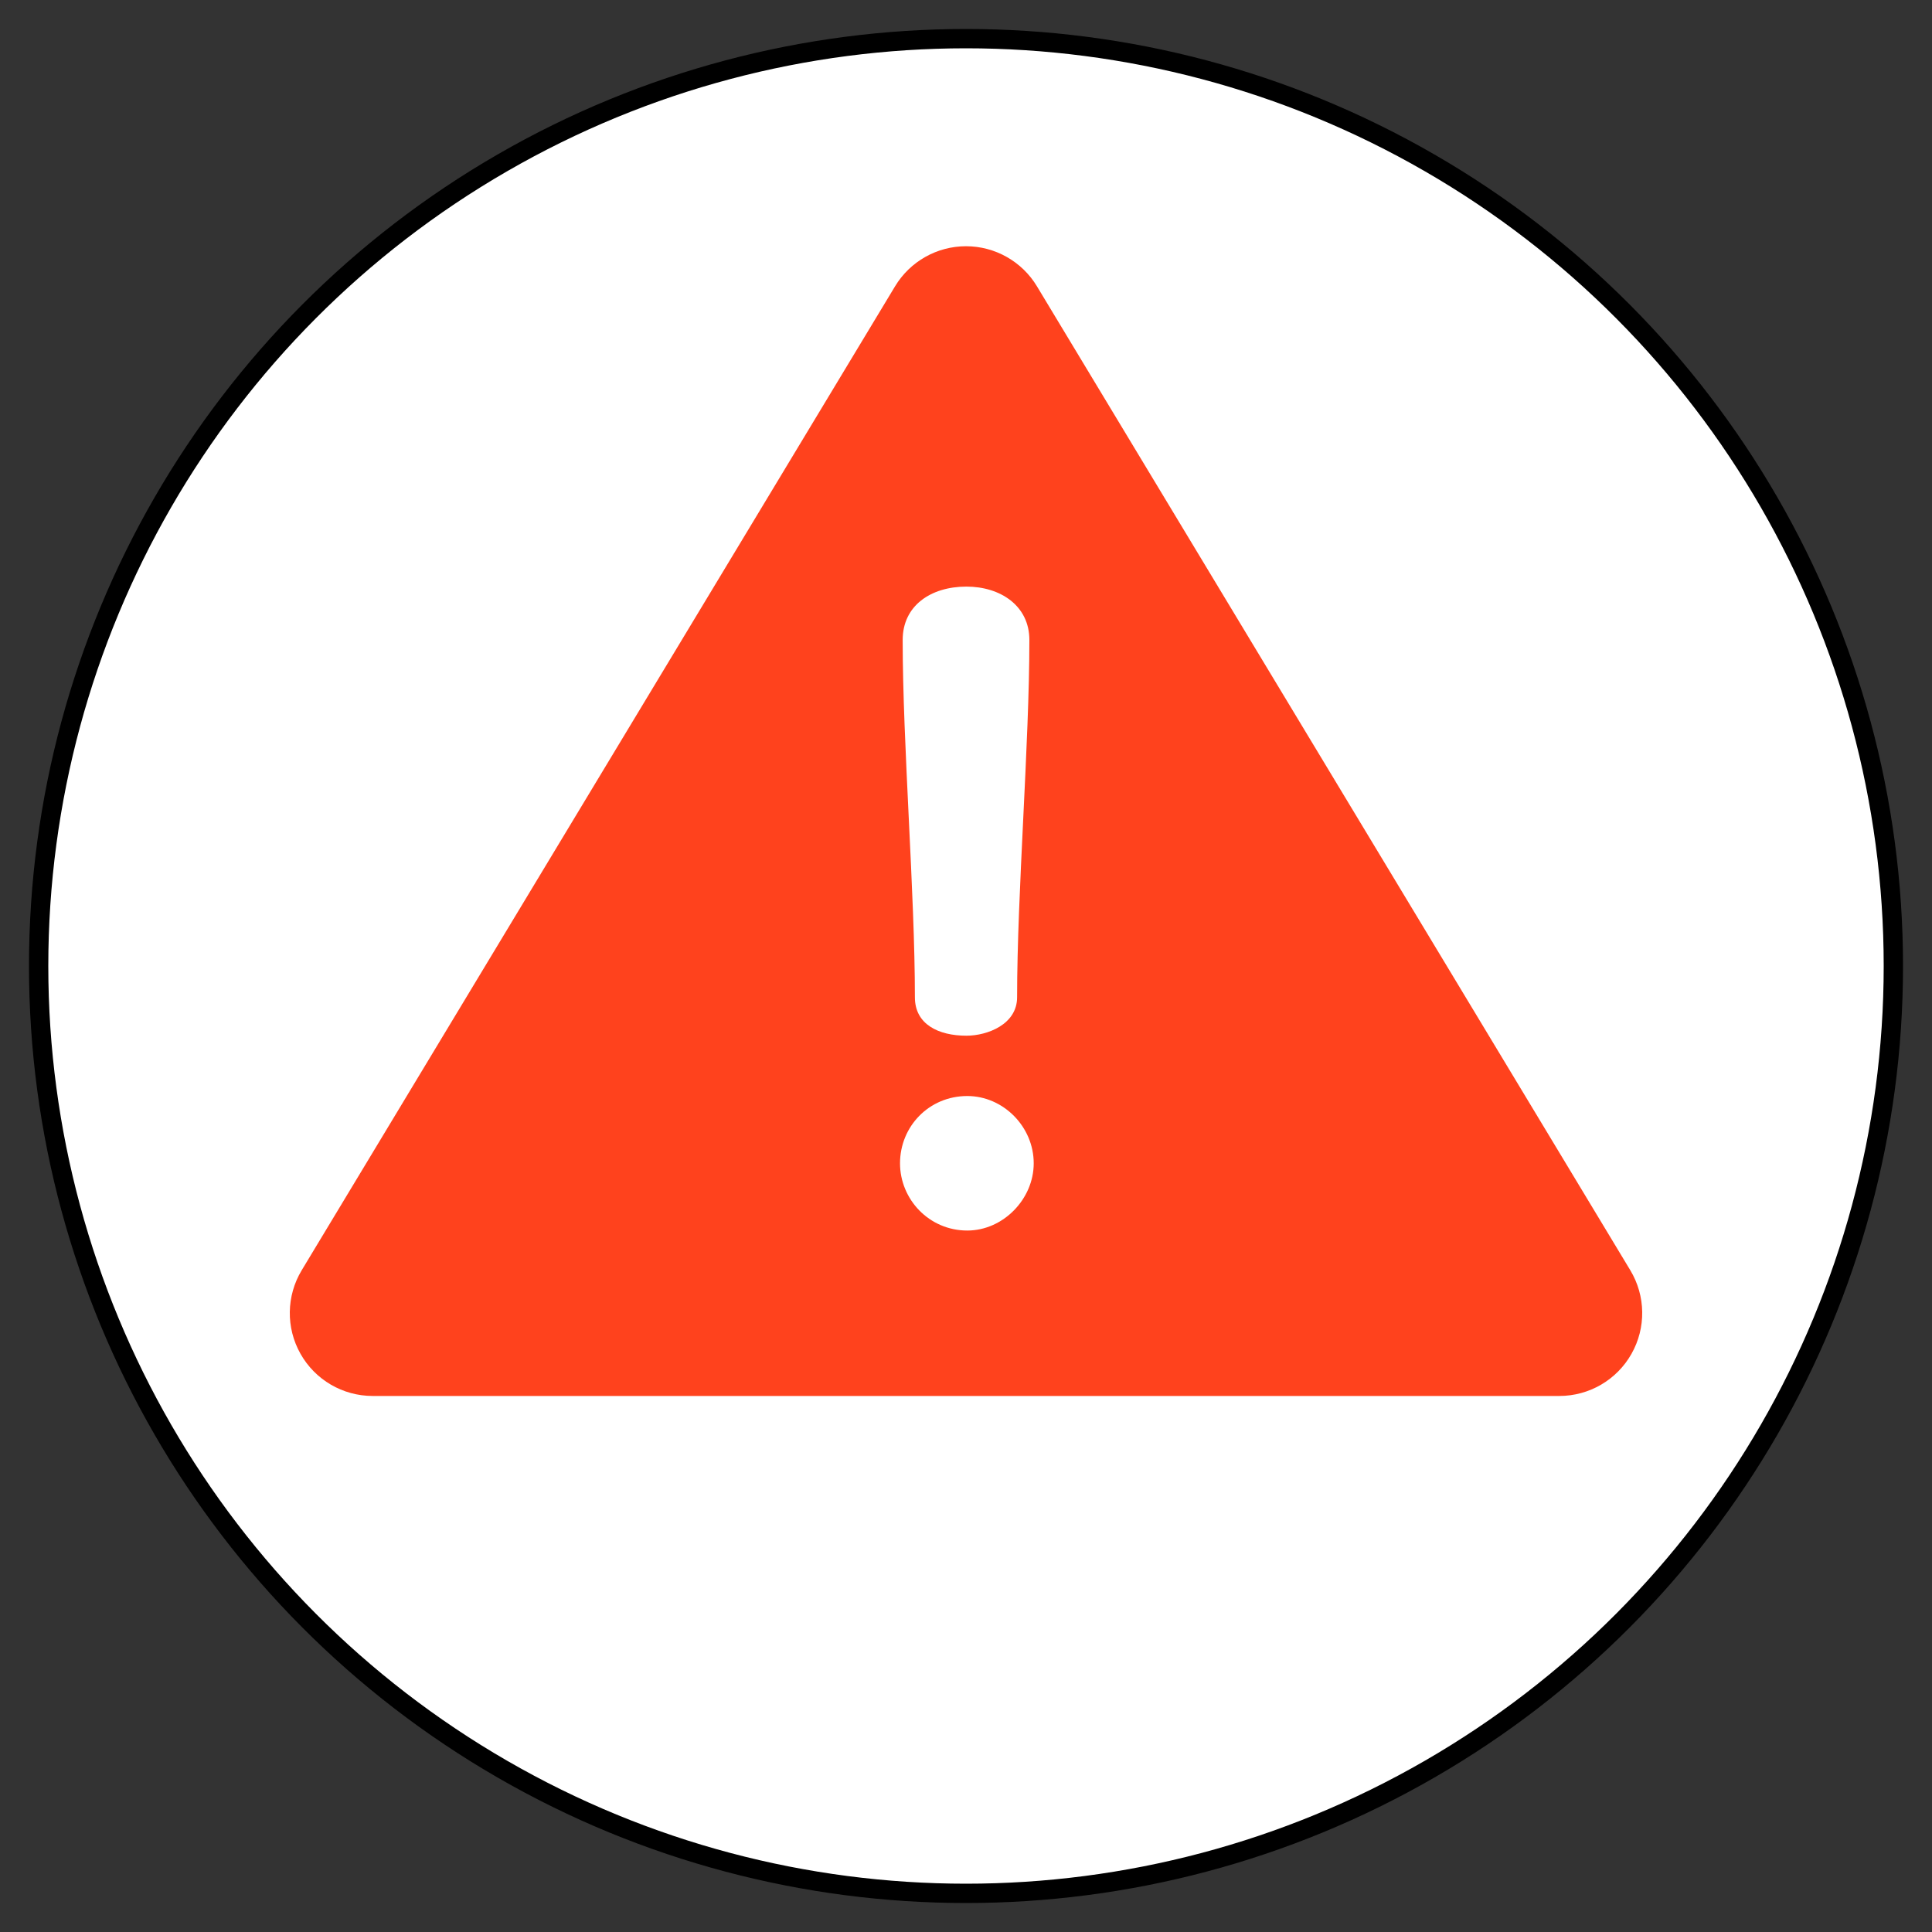 <svg width="40" height="40" viewBox="0 0 40 40" fill="none" xmlns="http://www.w3.org/2000/svg">
<rect x="0" y="0" width="40" height="40" fill="#333333" stroke="none"/>
<circle cx="20" cy="20" r="19.2" fill="white" stroke="black" stroke-width="0.4"/>
<path d="M33.754 26.3L21.469 5.928C21.159 5.413 20.601 5.098 20 5.098C19.399 5.098 18.841 5.413 18.531 5.928L6.246 26.3C5.927 26.83 5.917 27.491 6.222 28.03C6.526 28.569 7.097 28.902 7.716 28.902H32.284C32.903 28.902 33.474 28.569 33.778 28.03C34.083 27.491 34.073 26.83 33.754 26.3ZM20.009 12.145C20.715 12.145 21.312 12.543 21.312 13.249C21.312 15.401 21.058 18.495 21.058 20.648C21.058 21.208 20.443 21.443 20.009 21.443C19.43 21.443 18.942 21.208 18.942 20.648C18.942 18.495 18.689 15.401 18.689 13.249C18.689 12.543 19.267 12.145 20.009 12.145ZM20.027 25.477C19.231 25.477 18.634 24.826 18.634 24.085C18.634 23.325 19.231 22.692 20.027 22.692C20.769 22.692 21.402 23.325 21.402 24.085C21.402 24.826 20.769 25.477 20.027 25.477Z" fill="#FF421D"/>
</svg>
